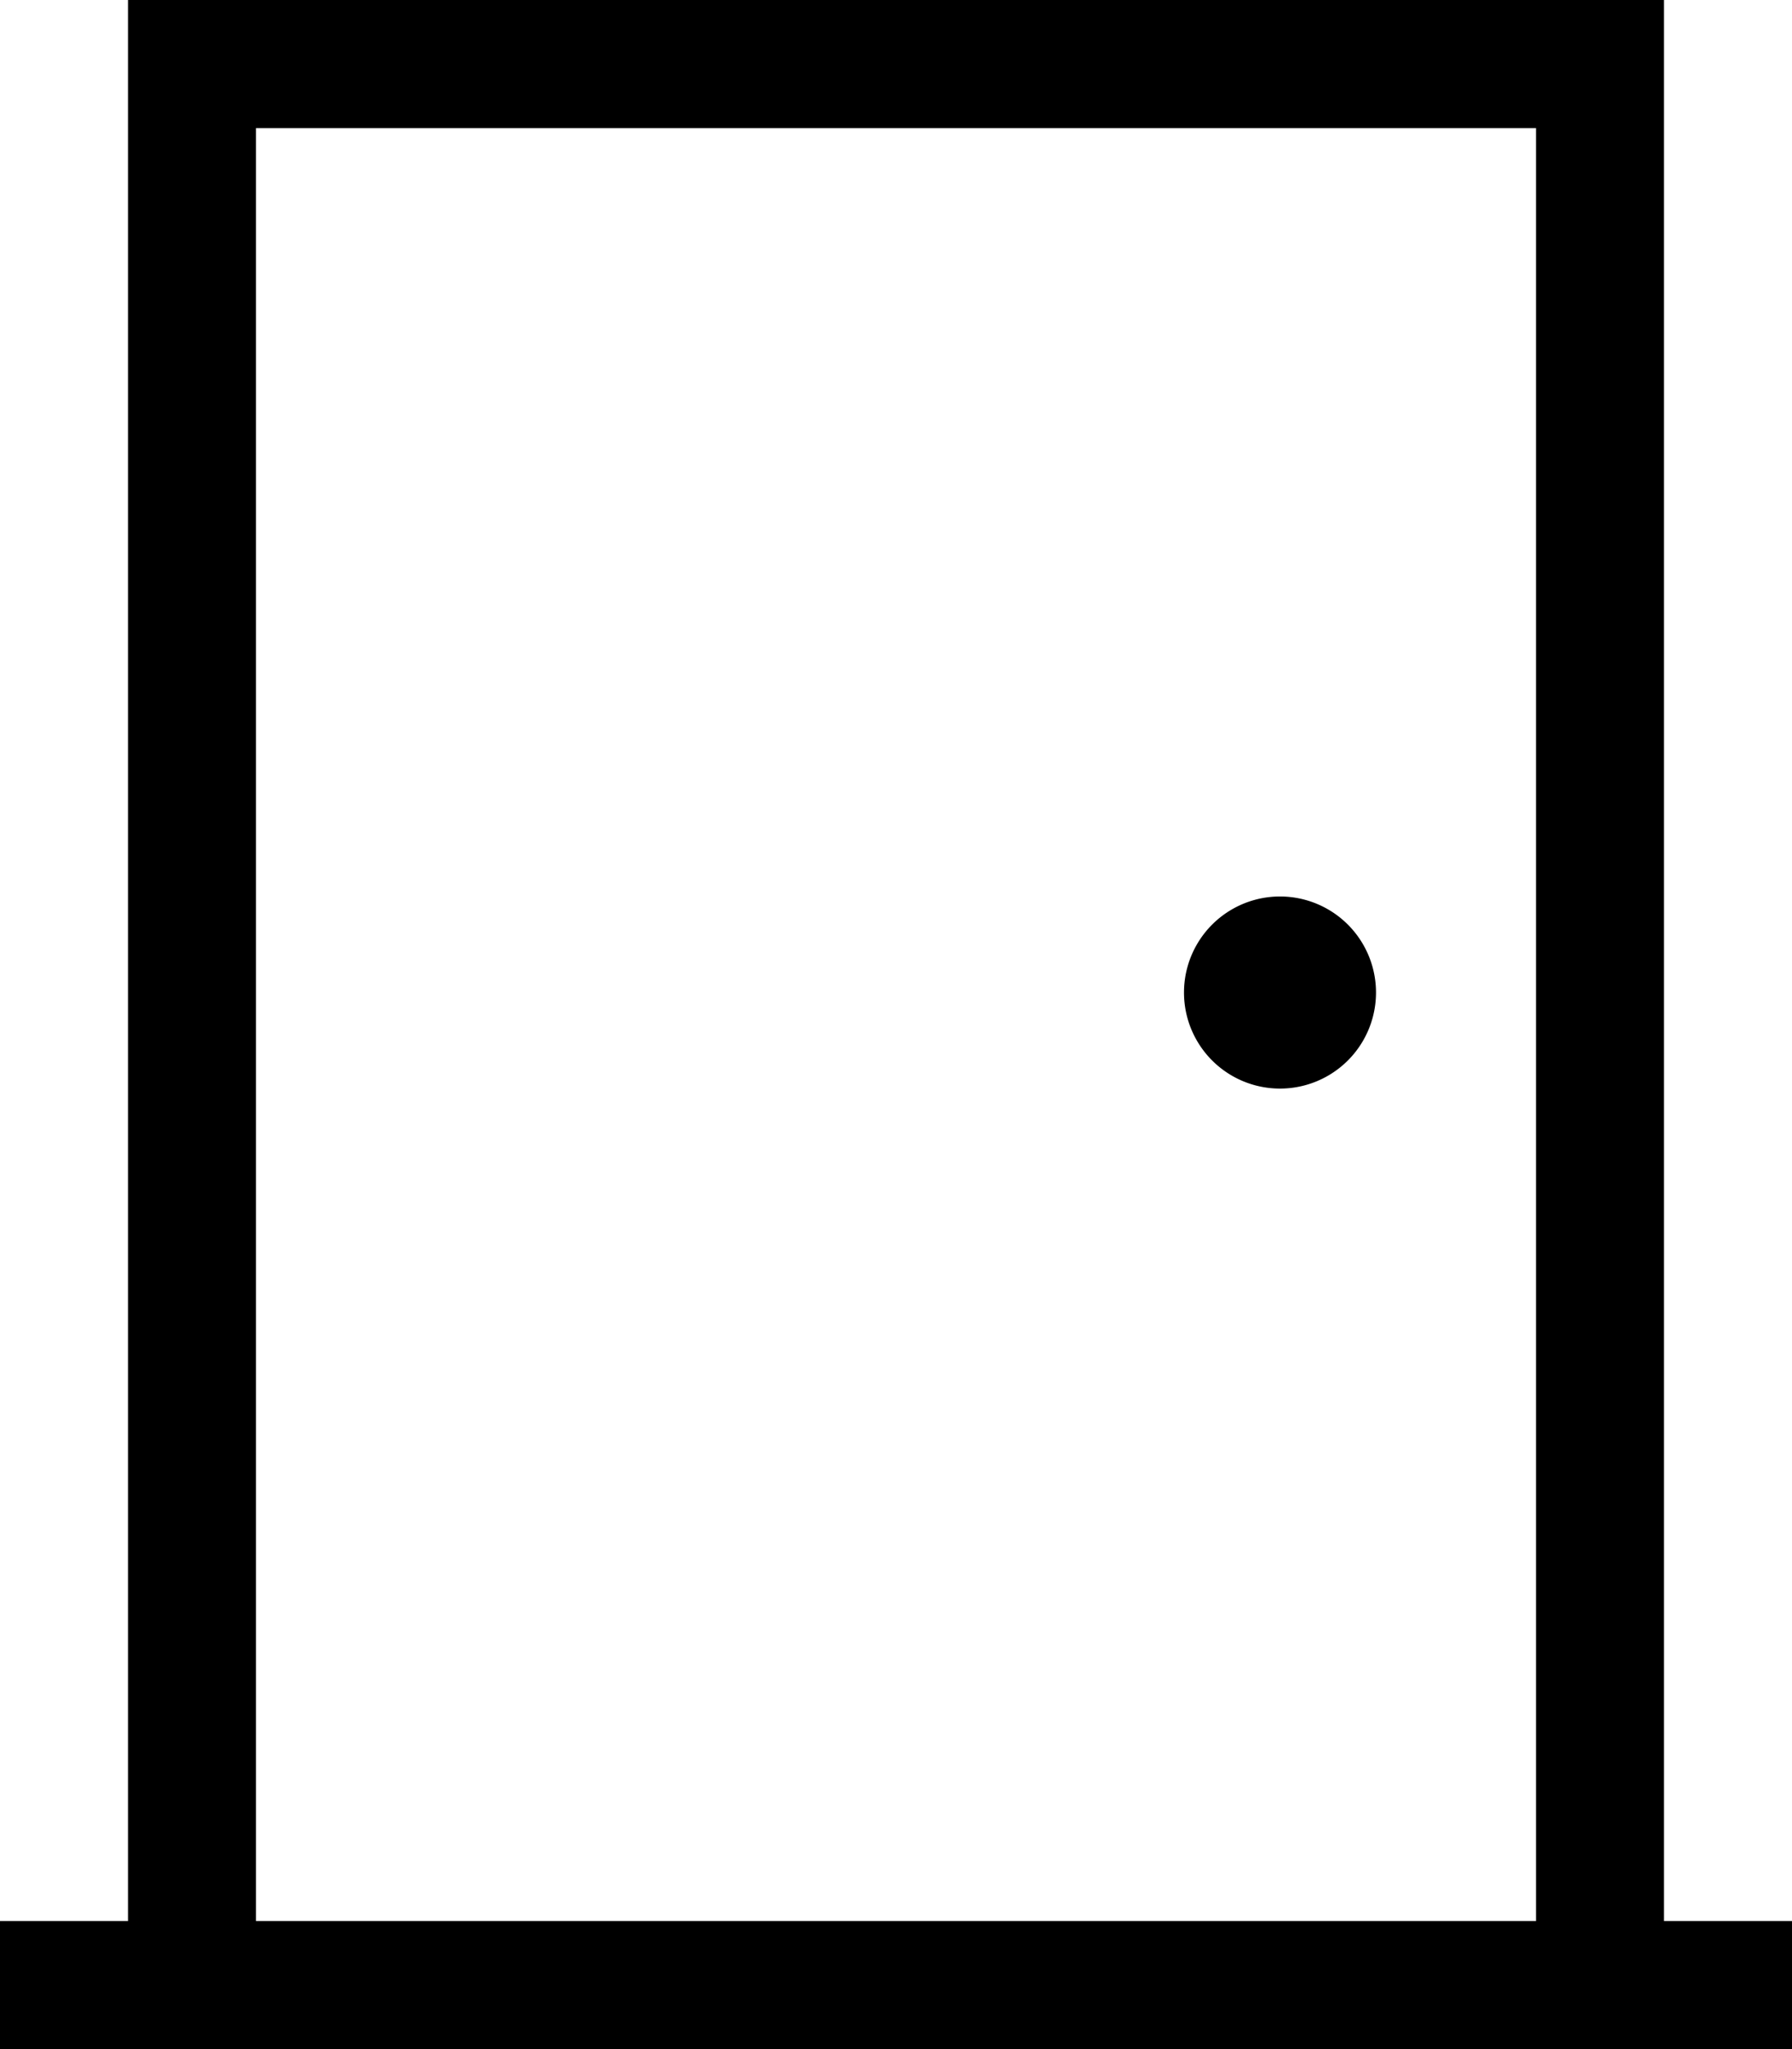 <svg fill="currentColor" xmlns="http://www.w3.org/2000/svg" viewBox="0 0 448 512"><!--! Font Awesome Pro 7.0.1 by @fontawesome - https://fontawesome.com License - https://fontawesome.com/license (Commercial License) Copyright 2025 Fonticons, Inc. --><path fill="currentColor" d="M384 32l0 448-320 0 0-448 320 0zm32 448l0-480-384 0 0 480-32 0 0 32 448 0 0-32-32 0zM320 224a24 24 0 1 0 0 48 24 24 0 1 0 0-48z"/></svg>